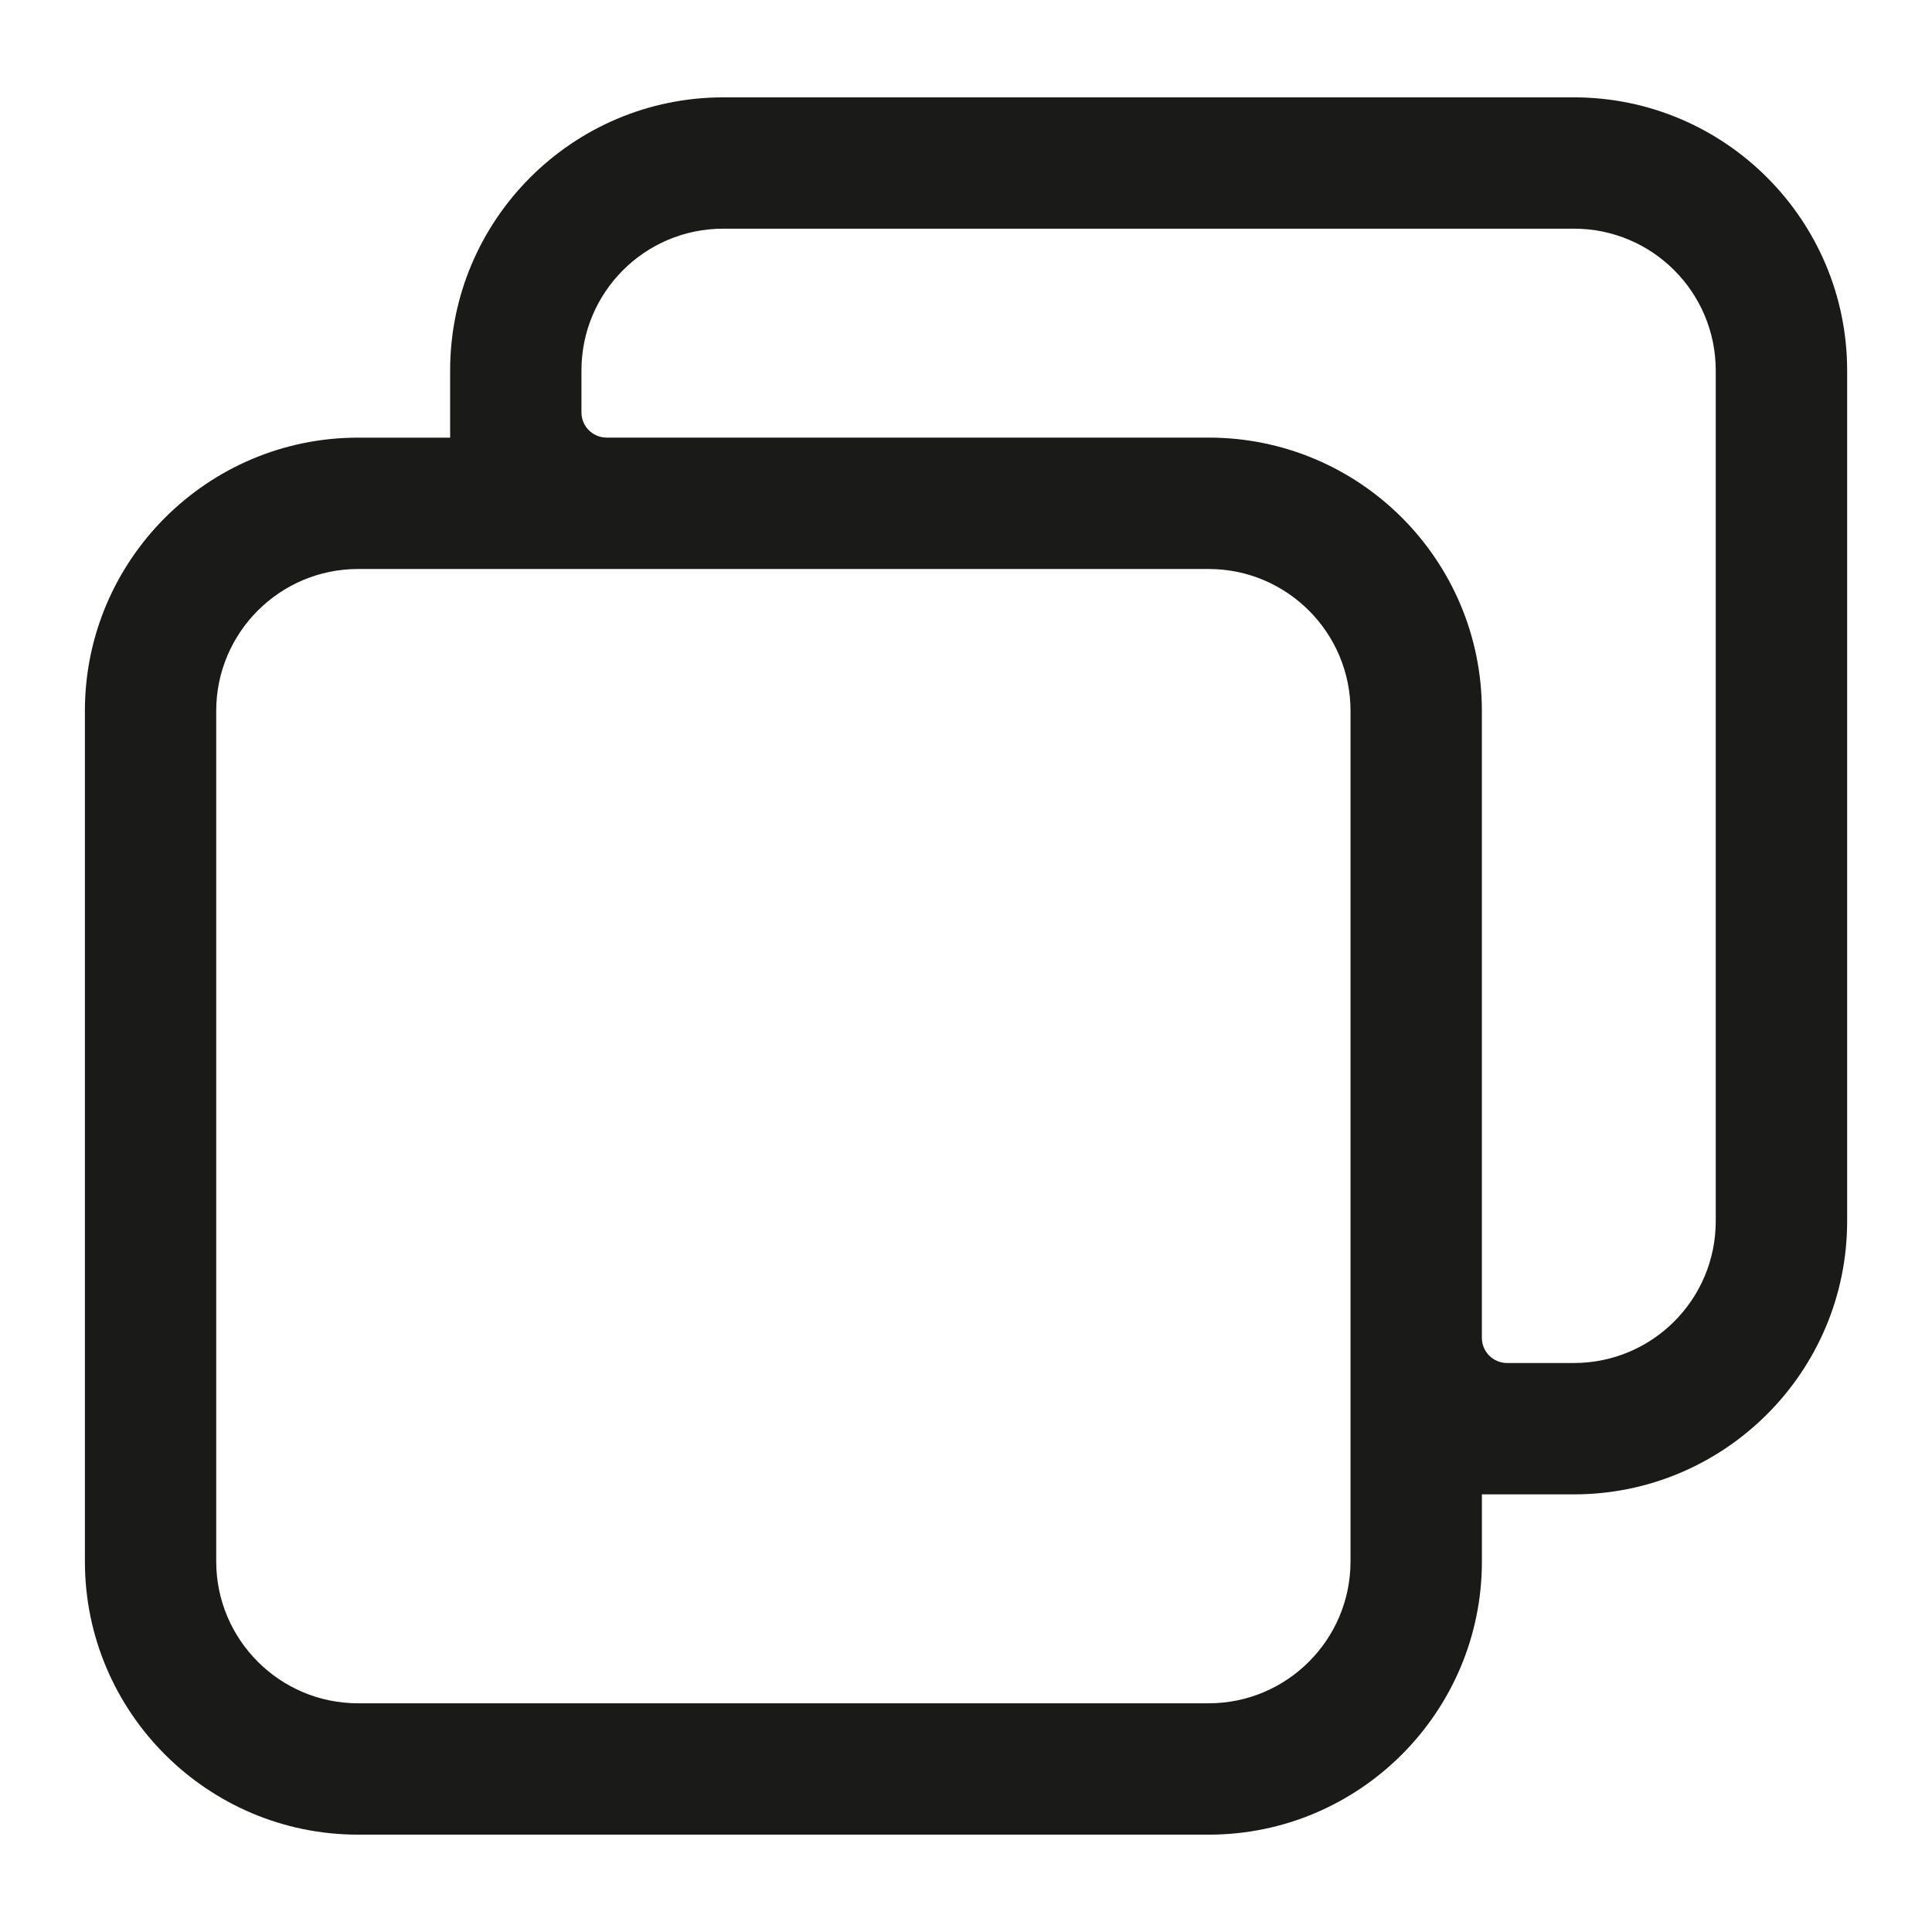 <?xml version="1.0" encoding="UTF-8"?>
<svg id="Layer_1" data-name="Layer 1" xmlns="http://www.w3.org/2000/svg" viewBox="0 0 512 512">
  <defs>
    <style>
      .cls-1 {
        fill: #1a1a18;
      }
    </style>
  </defs>
  <path class="cls-1" d="M417.12,25.8h-225.44c-39.92,0-72.39,32.47-72.39,72.39v17.79h-24.4c-39.92,0-72.39,32.47-72.39,72.39v225.44c0,39.92,32.47,72.39,72.39,72.39h225.44c39.92,0,72.39-32.47,72.39-72.39v-17.79h24.4c39.92,0,72.39-32.47,72.39-72.39V98.19c0-39.92-32.47-72.39-72.39-72.39ZM357.9,413.81c0,20.72-16.86,37.58-37.58,37.58H94.88c-20.72,0-37.58-16.86-37.58-37.58v-225.44c0-20.72,16.86-37.58,37.58-37.58h225.44c20.72,0,37.58,16.86,37.58,37.58v225.44ZM454.69,323.63c0,20.75-16.82,37.58-37.58,37.58h-17.71c-3.69,0-6.69-2.99-6.69-6.69v-166.16c0-39.98-32.41-72.39-72.39-72.39h-159.54c-3.69,0-6.69-2.99-6.69-6.69v-11.1c0-20.75,16.82-37.58,37.58-37.58h225.44c20.75,0,37.58,16.82,37.58,37.58v225.44Z"/>
</svg>